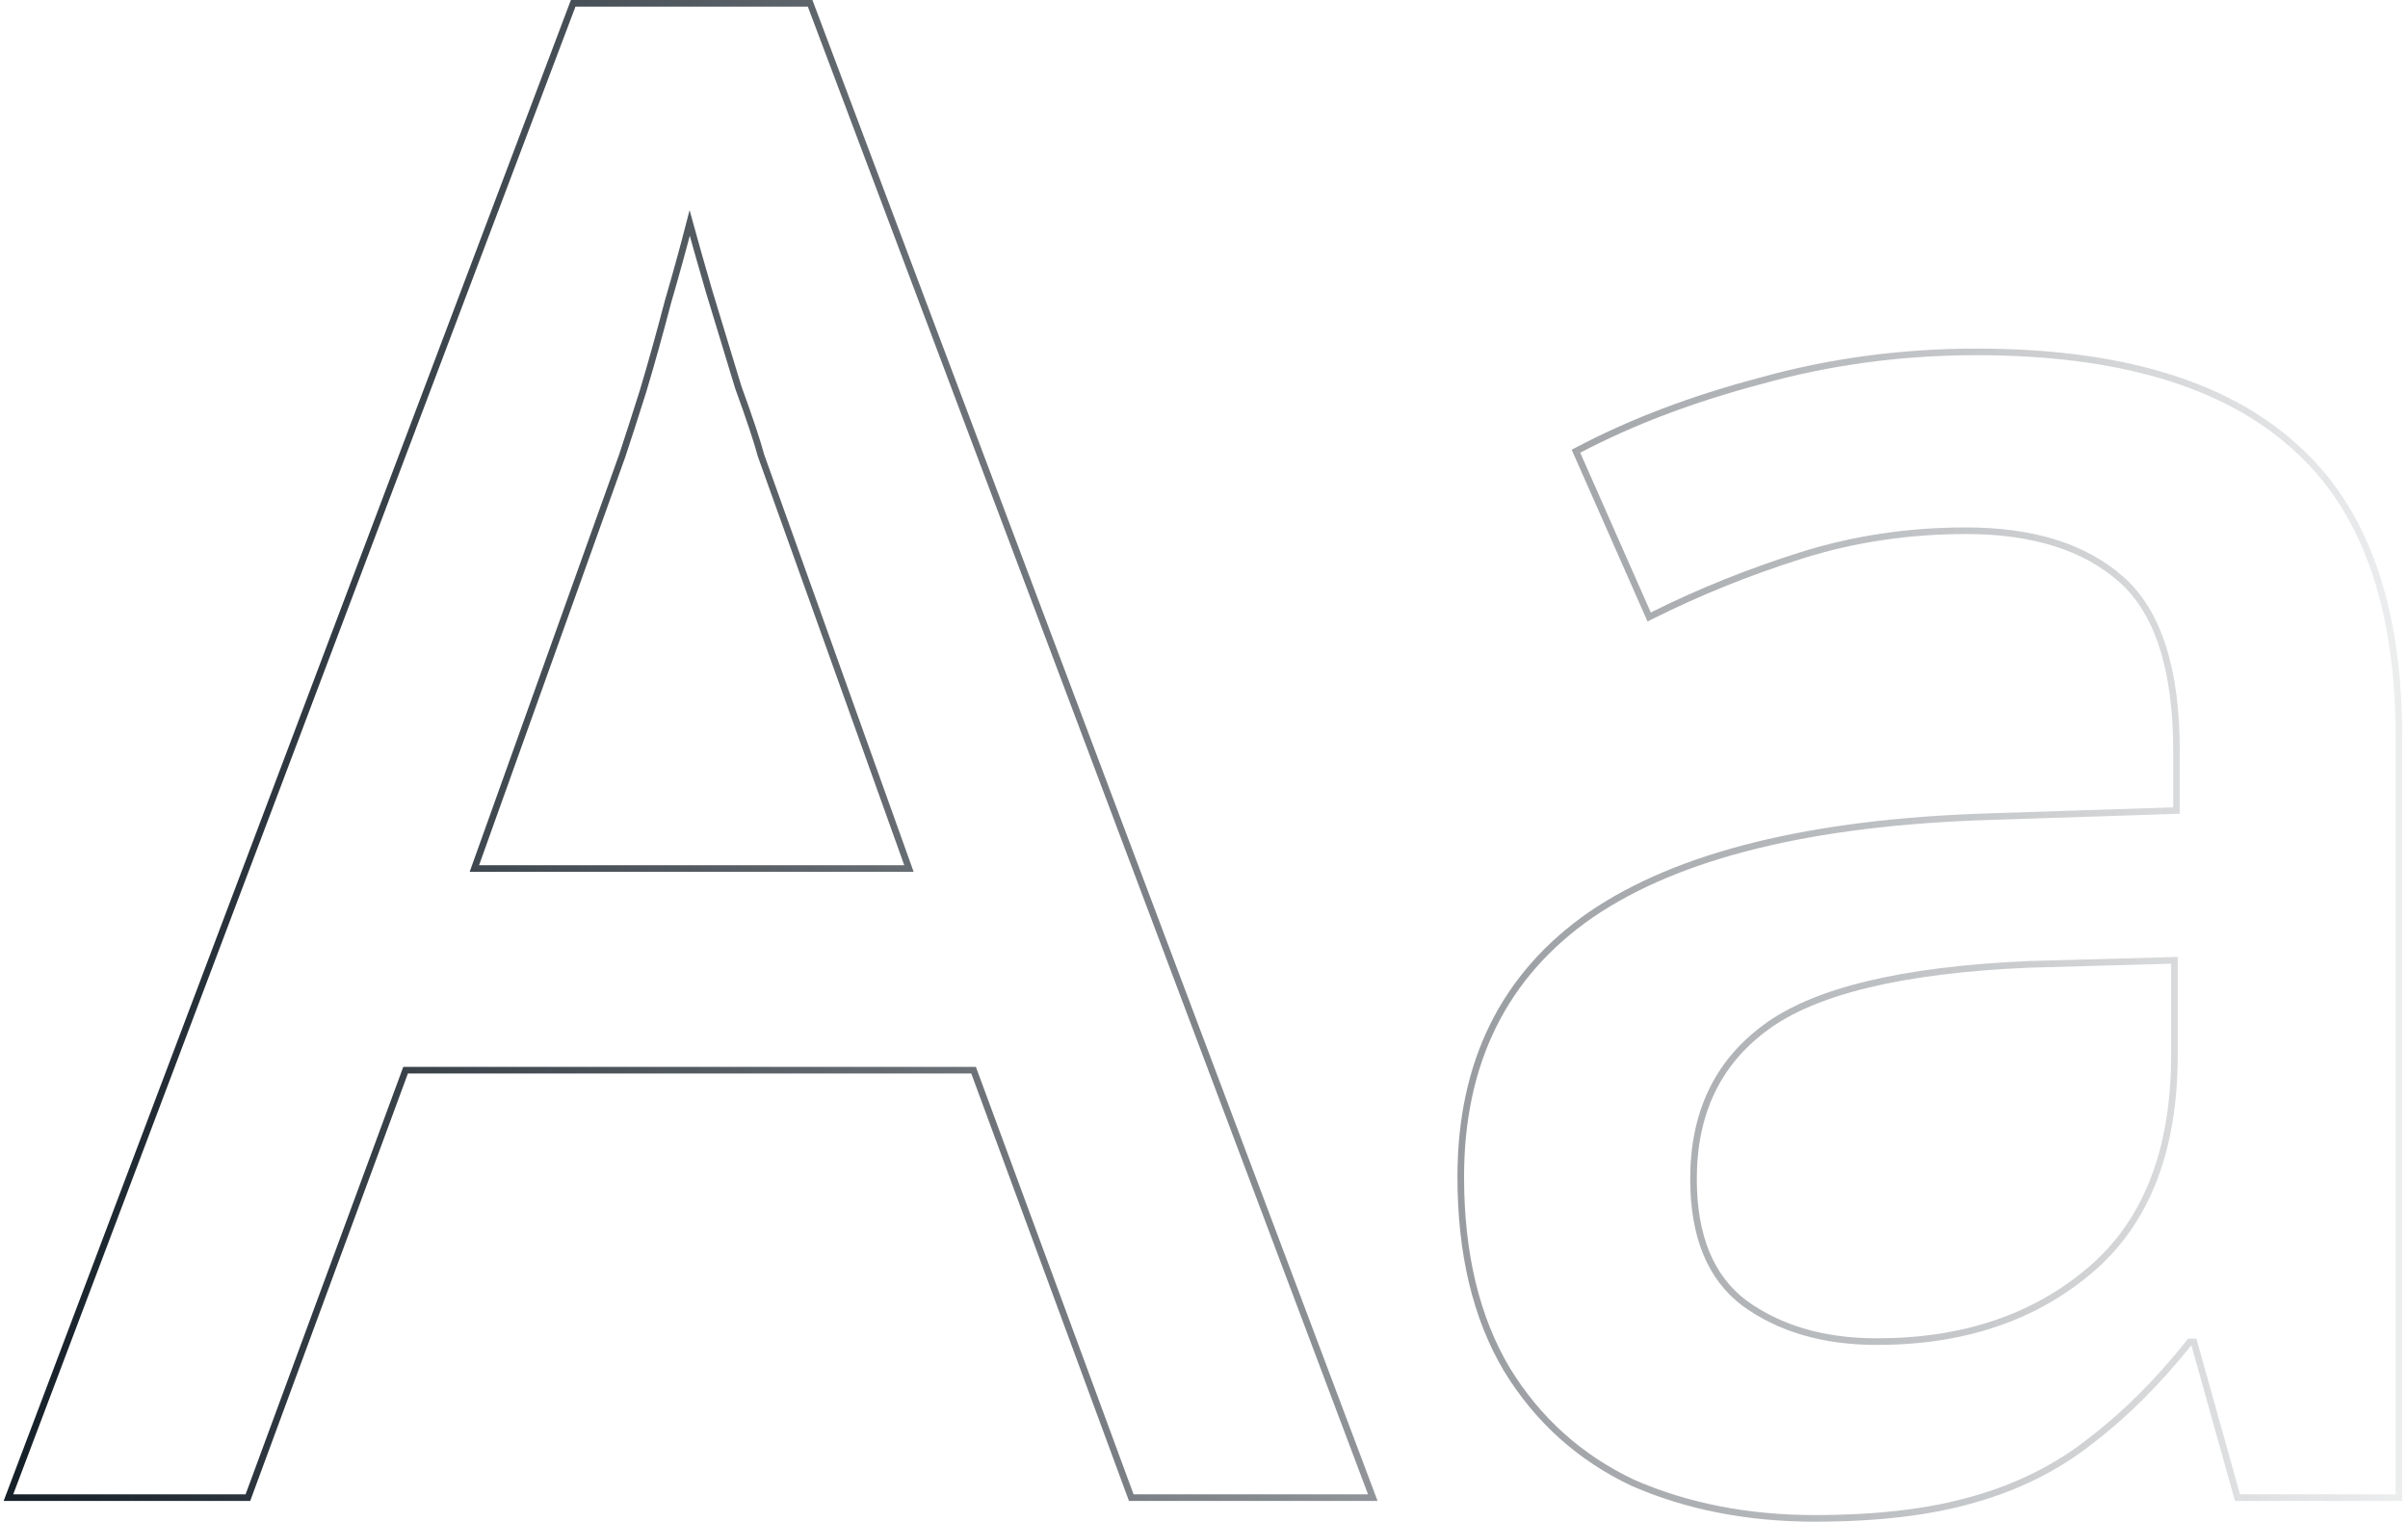 <svg width="364" height="230" viewBox="0 0 364 230" fill="none" xmlns="http://www.w3.org/2000/svg">
<path d="M170.884 226.037L171.005 226.364H171.354H206.792H207.515L207.26 225.688L122.583 0.824L122.462 0.5H122.116H86.99H86.645L86.523 0.823L1.532 225.687L1.276 226.364H2H37.125H37.474L37.594 226.037L61.309 161.759H147.17L170.884 226.037ZM115.047 68.873L115.052 68.892L115.059 68.91L137.4 131.279H71.706L94.047 68.91L94.047 68.91L94.051 68.9C94.888 66.387 95.934 63.144 97.189 59.17L97.191 59.163C98.447 54.977 99.703 50.478 100.958 45.667C102.209 41.377 103.308 37.39 104.255 33.708C105.032 36.551 106.017 40.017 107.209 44.106L107.211 44.111L109.406 51.324L111.601 58.538L111.605 58.55L111.61 58.563C113.282 63.16 114.426 66.594 115.047 68.873ZM362.126 226.364H362.626V225.864V111.393C362.626 91.451 357.378 76.756 346.777 67.426C336.194 57.903 320.161 53.188 298.775 53.188C287.442 53.188 276.526 54.657 266.027 57.596C255.754 60.322 246.624 63.784 238.641 67.985L238.228 68.203L238.417 68.63L249.08 92.778L249.292 93.258L249.761 93.023C256.845 89.481 264.347 86.46 272.268 83.958C280.162 81.466 288.474 80.218 297.207 80.218C307.374 80.218 315.185 82.707 320.71 87.618C326.195 92.494 329.01 101.096 329.01 113.589V122.513L300.641 123.438C273.842 124.276 253.762 129.196 240.474 138.265L240.471 138.267C227.36 147.36 220.812 160.589 220.812 177.88C220.812 189.445 223.125 199.157 227.782 206.989L227.785 206.994C232.435 214.603 238.781 220.315 246.814 224.12L246.821 224.124L246.829 224.127C255.053 227.712 264.217 229.5 274.313 229.5C283.751 229.5 291.746 228.557 298.286 226.658C305.032 224.76 310.945 221.806 316.017 217.791C321.227 213.831 326.222 208.847 331.006 202.842H331.64L338.123 225.999L338.226 226.364H338.605H362.126ZM266.771 155.388L266.773 155.386C274.17 149.839 287.415 146.6 306.634 145.764C306.635 145.764 306.636 145.764 306.638 145.764L328.696 145.151V159.377C328.696 173.913 324.443 184.73 316.013 191.926C307.546 199.154 296.796 202.783 283.722 202.783C275.653 202.783 268.968 200.819 263.635 196.924C258.575 193.075 255.996 186.874 255.996 178.194C255.996 168.298 259.594 160.719 266.771 155.388Z" stroke="url(#paint0_linear_204_2357)"/>
<defs>
<linearGradient id="paint0_linear_204_2357" x1="2" y1="115.367" x2="394.469" y2="115.367" gradientUnits="userSpaceOnUse">
<stop stop-color="#162029"/>
<stop offset="1" stop-color="#162029" stop-opacity="0"/>
</linearGradient>
</defs>
</svg>
